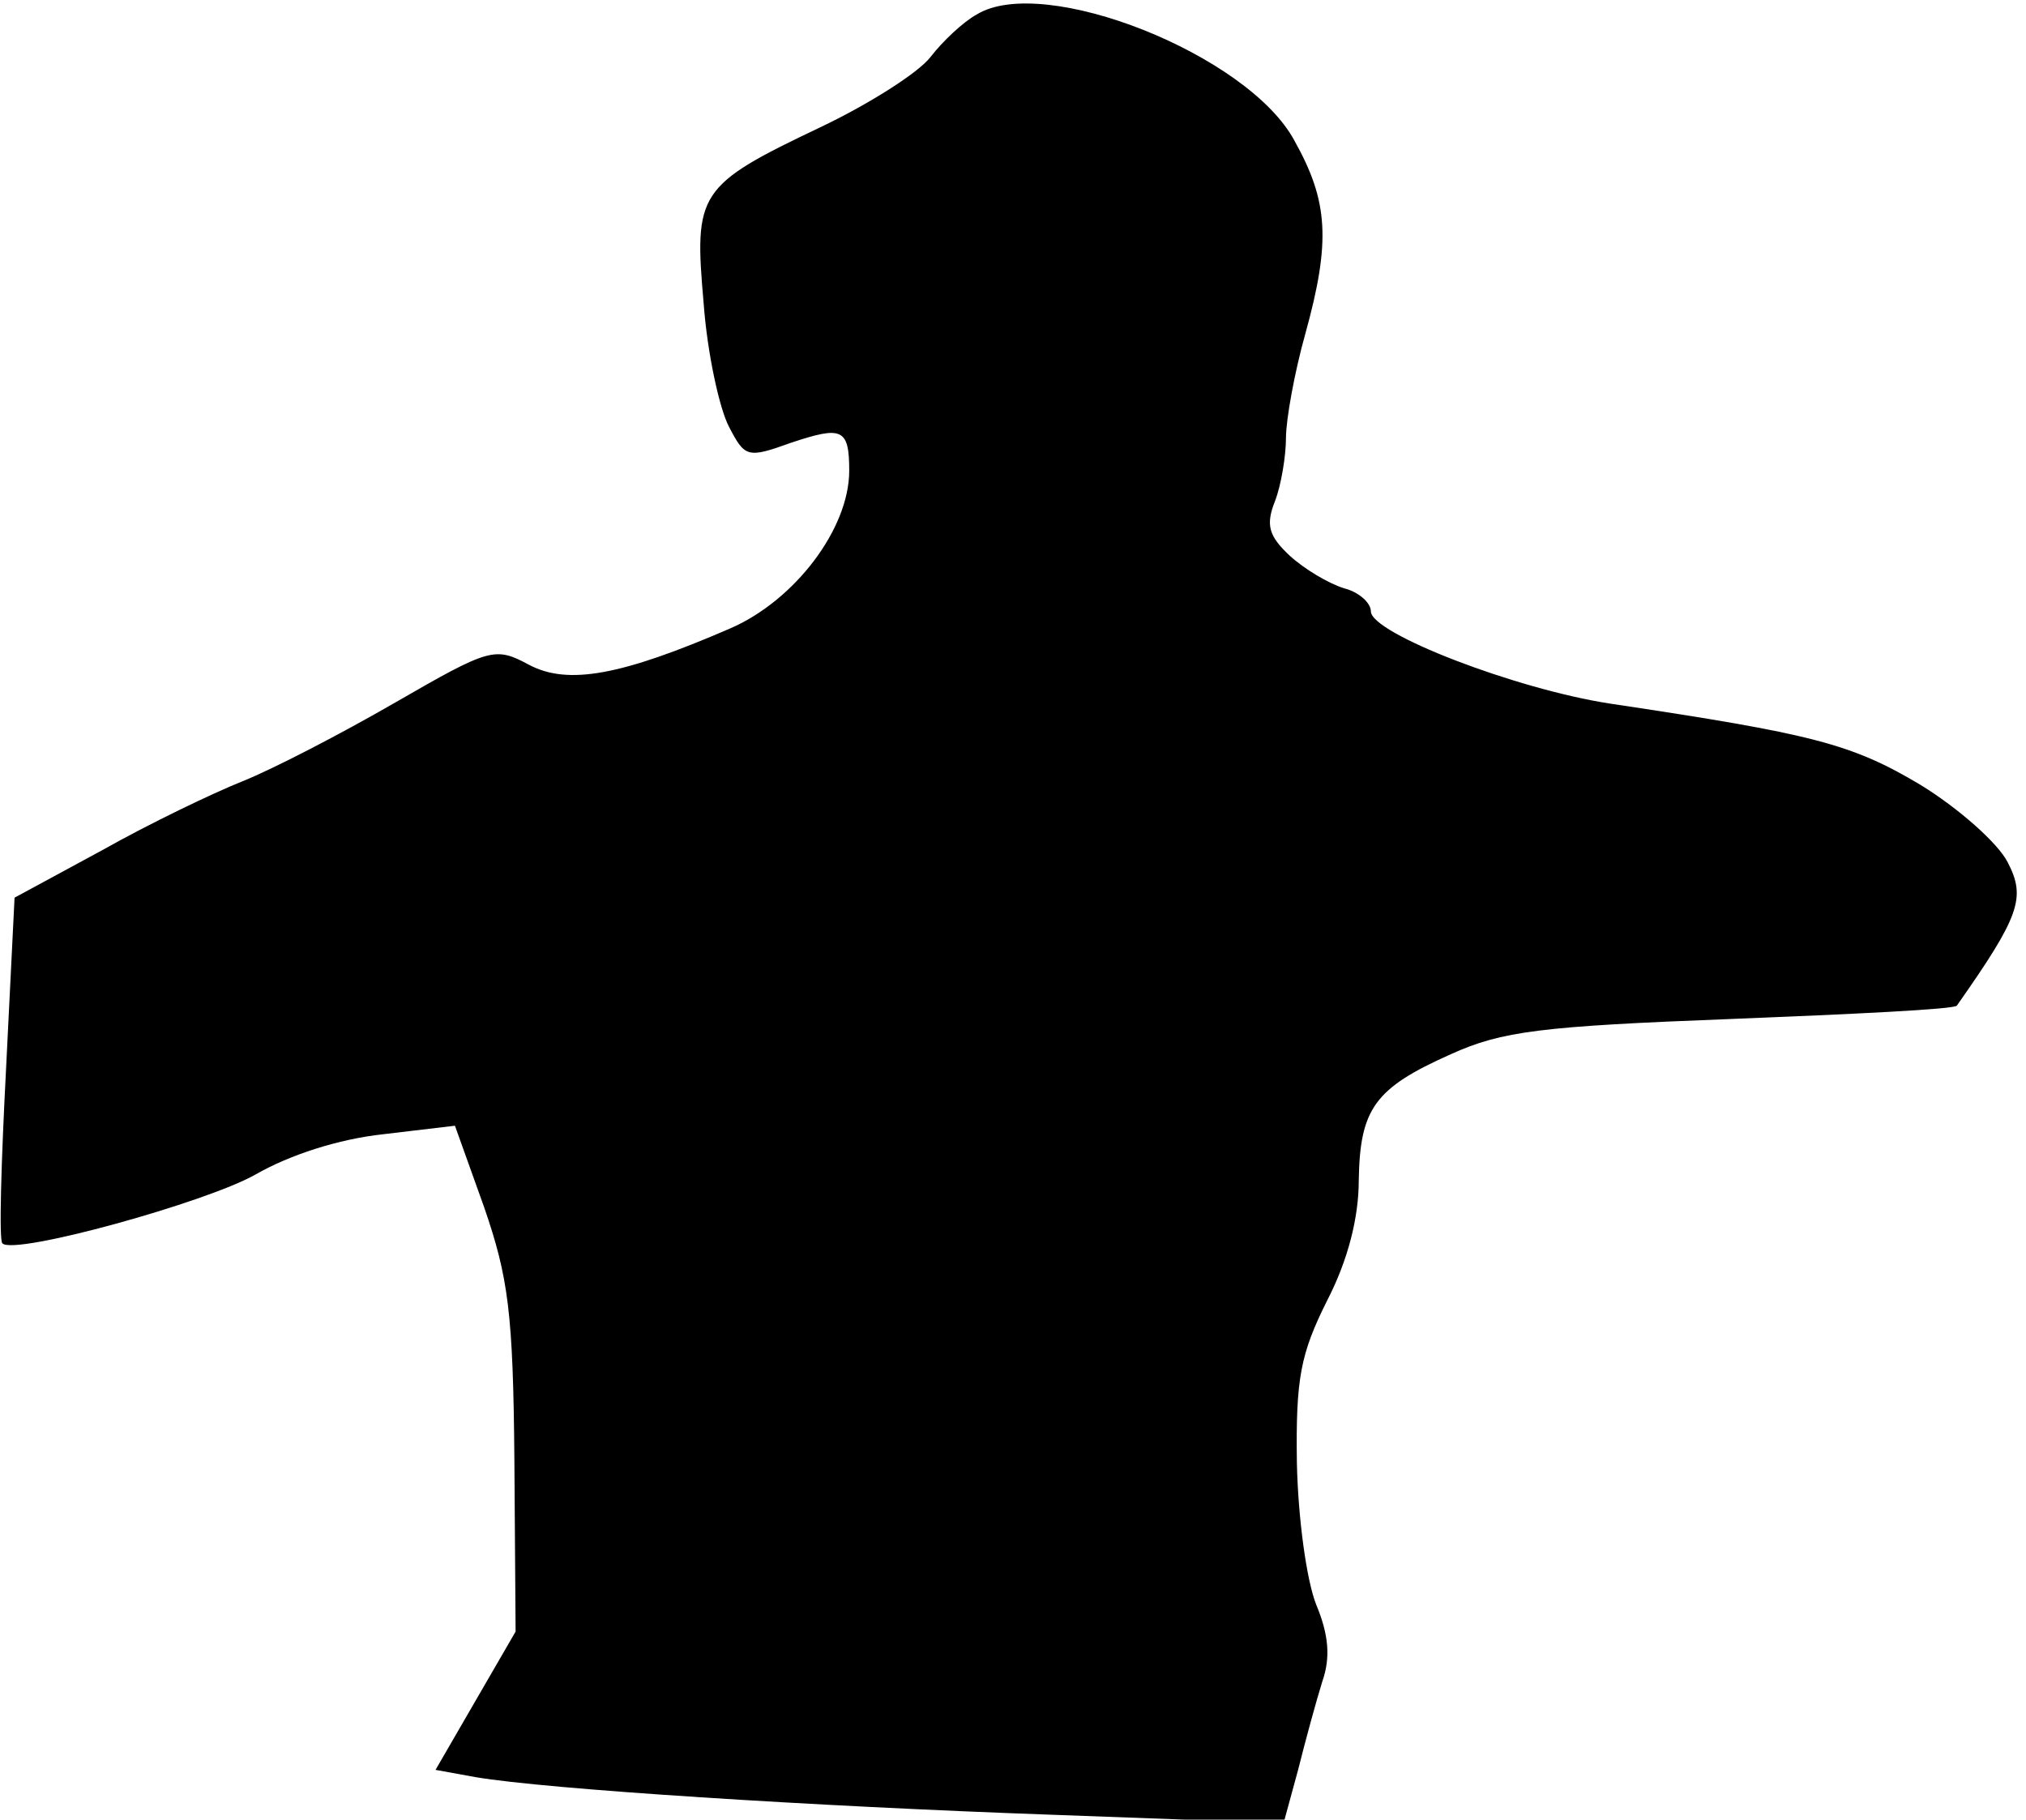<?xml version="1.0" standalone="no"?>
<!DOCTYPE svg PUBLIC "-//W3C//DTD SVG 20010904//EN"
 "http://www.w3.org/TR/2001/REC-SVG-20010904/DTD/svg10.dtd">
<svg version="1.0" xmlns="http://www.w3.org/2000/svg"
 width="167pt" height="150pt" viewBox="0 0 167 150"
 preserveAspectRatio="xMidYMid meet">
<g transform="translate(0,150) scale(0.1,-0.1)"
fill="#000000" stroke="none">
<path fill="#000000" stroke="none" d="M805 1488 c-11 -6 -28 -22 -38 -35 -10
-13 -51 -39 -91 -58 -101 -48 -104 -54 -96 -145 3 -41 13 -87 21 -102 13 -25
15 -26 51 -13 42 14 48 12 48 -23 0 -48 -45 -107 -98 -130 -90 -39 -134 -47
-166 -30 -28 15 -32 14 -110 -31 -45 -26 -101 -55 -126 -65 -25 -10 -77 -35
-116 -57 l-72 -39 -7 -141 c-4 -77 -6 -142 -3 -144 10 -10 169 34 209 57 28
16 68 29 105 33 l59 7 24 -67 c20 -58 24 -87 25 -209 l1 -141 -33 -57 -33 -57
33 -6 c59 -10 278 -24 475 -31 l191 -7 12 44 c6 24 15 57 20 73 7 20 5 39 -5
63 -8 20 -15 71 -16 117 -1 70 3 90 25 134 17 33 26 68 26 99 1 59 13 76 76
104 42 19 74 23 231 29 101 4 184 8 186 11 52 74 57 89 42 118 -8 16 -41 45
-72 64 -57 34 -89 42 -256 67 -78 12 -197 58 -197 76 0 7 -10 16 -22 19 -13 4
-33 16 -45 27 -17 16 -20 25 -12 45 5 13 9 37 9 52 0 15 7 54 16 86 21 76 19
109 -9 159 -38 71 -207 138 -262 104z"/>
</g>
</svg>

